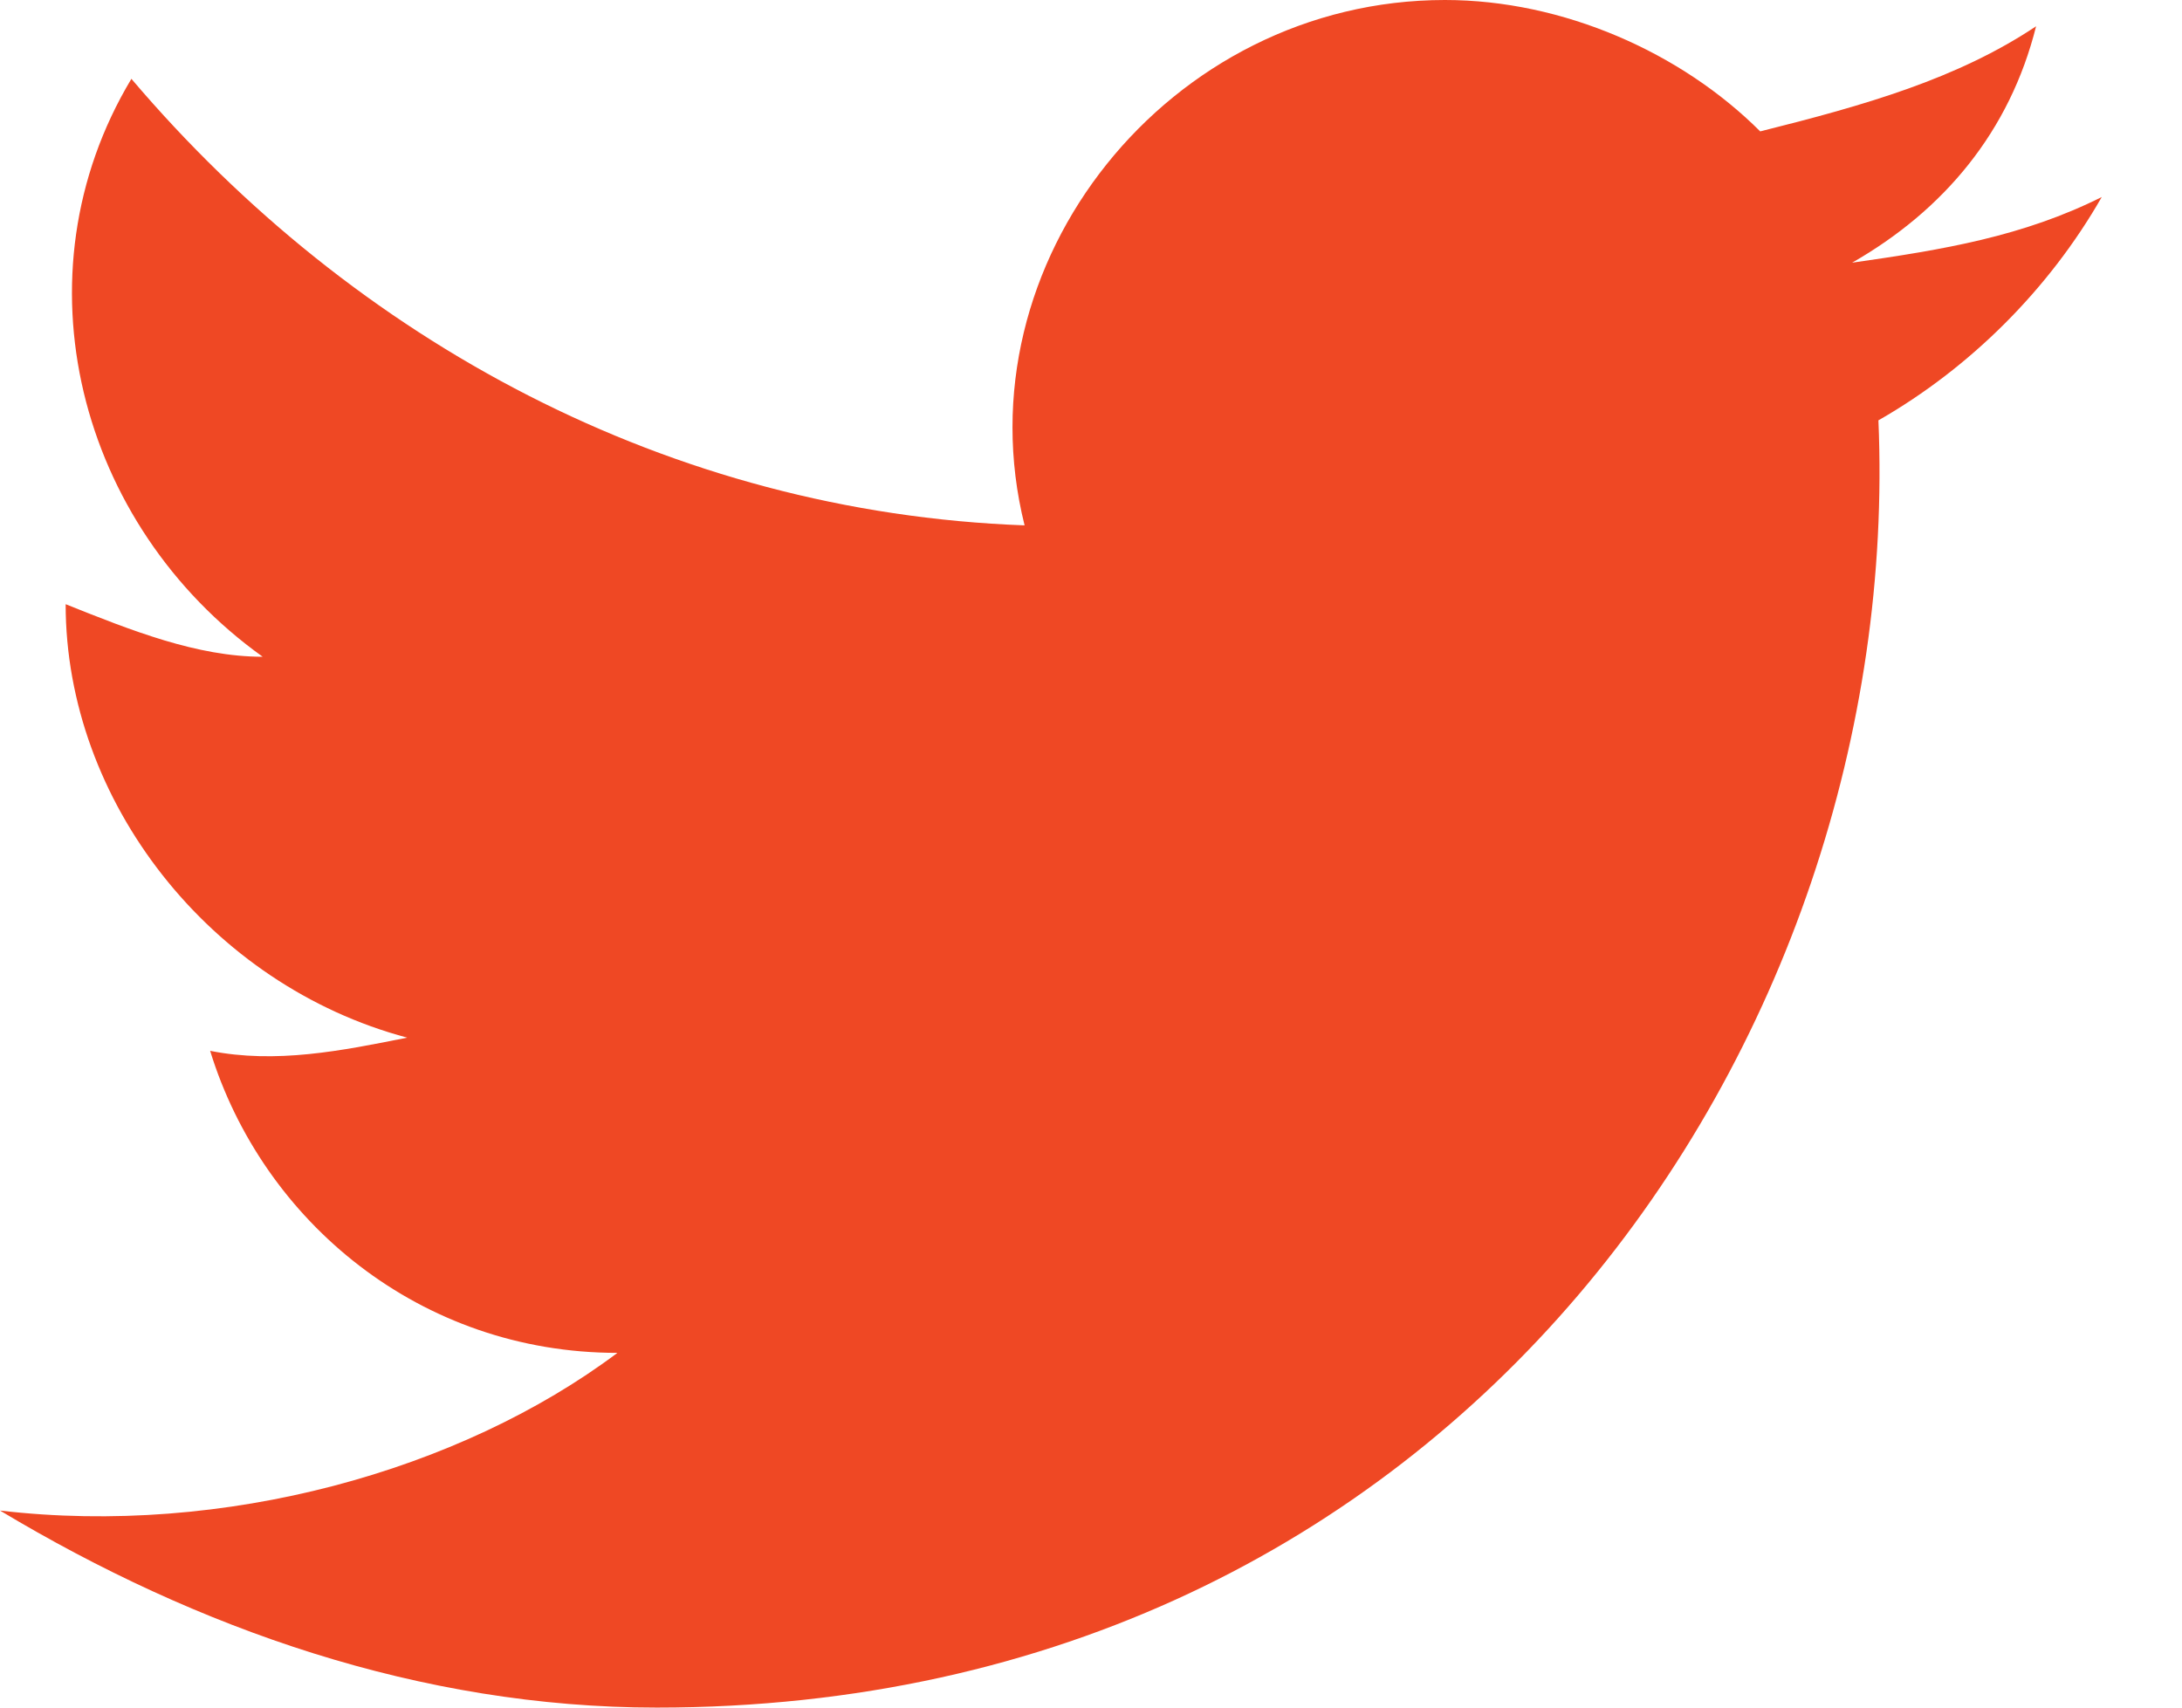 <svg width="23" height="18" viewBox="0 0 23 18" fill="none" xmlns="http://www.w3.org/2000/svg">
<path d="M22.154 2.077C21.323 2.492 20.492 2.631 19.523 2.769C20.492 2.215 21.185 1.385 21.462 0.277C20.631 0.831 19.662 1.108 18.554 1.385C17.723 0.554 16.477 0 15.231 0C12.323 0 10.108 2.769 10.8 5.538C7.062 5.4 3.738 3.6 1.385 0.831C0.138 2.908 0.831 5.538 2.769 6.923C2.077 6.923 1.385 6.646 0.692 6.369C0.692 8.446 2.215 10.385 4.292 10.938C3.6 11.077 2.908 11.215 2.215 11.077C2.769 12.877 4.431 14.261 6.508 14.261C4.846 15.508 2.354 16.2 0 15.923C2.077 17.169 4.431 18 6.923 18C15.369 18 20.077 10.938 19.8 4.431C20.769 3.877 21.6 3.046 22.154 2.077Z" fill="#EF4824"/>
</svg>
